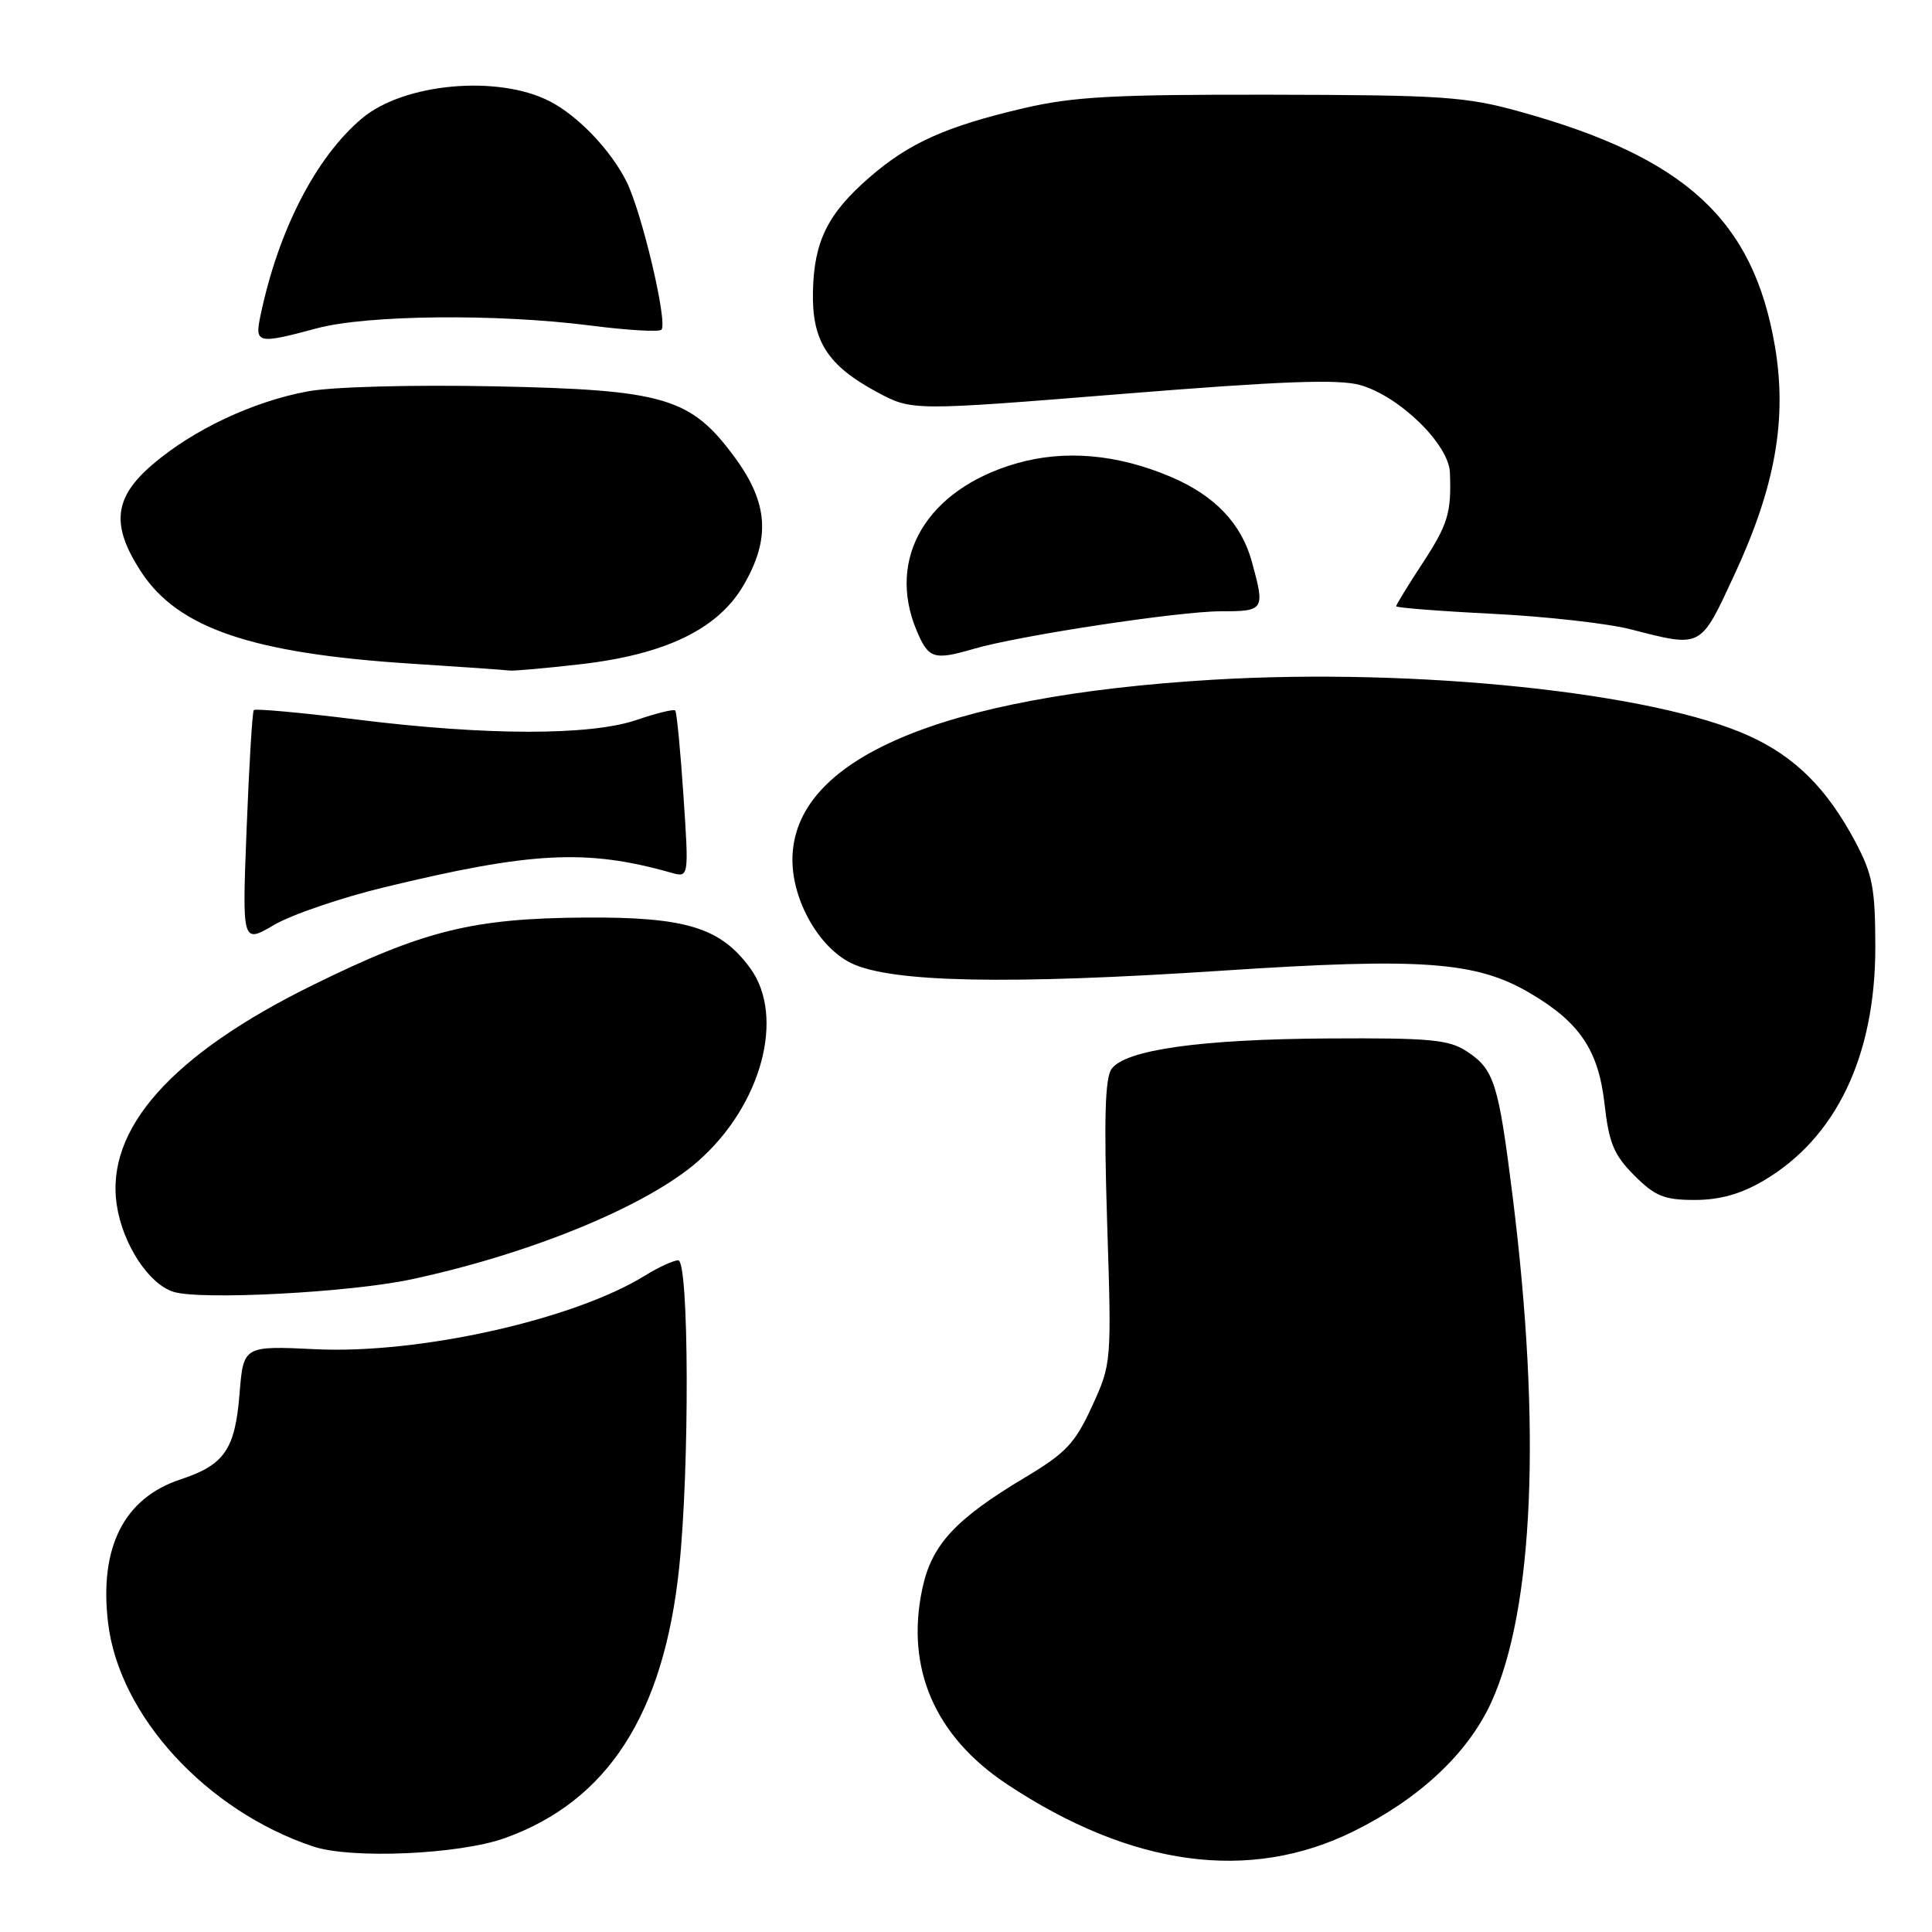 <?xml version="1.0" encoding="UTF-8" standalone="no"?>
<!DOCTYPE svg PUBLIC "-//W3C//DTD SVG 1.1//EN" "http://www.w3.org/Graphics/SVG/1.1/DTD/svg11.dtd" >
<svg xmlns="http://www.w3.org/2000/svg" xmlns:xlink="http://www.w3.org/1999/xlink" version="1.1" viewBox="0 0 256 256">
 <g >
 <path fill="currentColor"
d=" M 179.39 242.64 C 188.10 238.33 194.50 232.33 197.59 225.59 C 203.23 213.25 204.26 189.22 200.44 158.59 C 198.55 143.46 198.00 141.70 194.34 139.30 C 191.98 137.75 189.44 137.52 176.05 137.60 C 159.14 137.70 149.18 139.09 147.30 141.62 C 146.42 142.81 146.27 148.18 146.70 161.95 C 147.30 180.57 147.29 180.69 144.70 186.34 C 142.46 191.24 141.23 192.54 135.84 195.76 C 126.56 201.31 123.45 204.68 122.21 210.52 C 119.97 221.05 123.87 230.07 133.42 236.41 C 149.91 247.35 165.60 249.48 179.39 242.64 Z  M 66.86 243.57 C 80.50 238.70 87.95 227.16 89.99 207.75 C 91.39 194.50 91.30 167.00 89.87 167.00 C 89.25 167.00 87.26 167.91 85.45 169.03 C 76.02 174.86 55.57 179.43 41.87 178.78 C 32.25 178.32 32.25 178.32 31.74 184.71 C 31.14 192.07 29.74 194.11 23.92 196.03 C 16.43 198.50 13.13 205.02 14.32 215.02 C 15.77 227.33 27.33 239.93 41.50 244.67 C 46.54 246.35 60.80 245.73 66.86 243.57 Z  M 54.50 169.52 C 70.33 166.14 85.77 159.78 92.49 153.87 C 100.91 146.48 104.09 134.69 99.40 128.28 C 95.47 122.90 90.85 121.49 77.50 121.58 C 62.63 121.68 56.14 123.29 41.44 130.53 C 22.77 139.71 13.96 149.59 15.47 159.65 C 16.25 164.87 19.72 170.17 23.01 171.18 C 26.65 172.30 46.38 171.26 54.50 169.52 Z  M 233.64 156.47 C 243.28 150.82 248.49 139.96 248.49 125.50 C 248.48 117.67 248.13 115.85 245.82 111.50 C 242.07 104.47 237.86 100.28 231.76 97.51 C 219.11 91.75 187.60 88.46 160.68 90.07 C 124.51 92.24 105.02 100.59 105.00 113.93 C 105.00 119.35 108.52 125.54 112.79 127.62 C 118.07 130.19 133.53 130.50 162.08 128.61 C 188.35 126.88 195.56 127.40 202.64 131.54 C 209.30 135.43 211.80 139.13 212.61 146.27 C 213.19 151.47 213.85 153.04 216.55 155.75 C 219.31 158.51 220.52 159.00 224.56 159.00 C 227.85 159.00 230.66 158.22 233.64 156.47 Z  M 50.92 117.57 C 70.41 112.85 77.74 112.47 88.90 115.63 C 91.29 116.31 91.29 116.31 90.56 105.41 C 90.16 99.41 89.67 94.34 89.47 94.14 C 89.27 93.94 86.98 94.50 84.38 95.39 C 78.19 97.50 64.43 97.48 47.27 95.34 C 39.96 94.43 33.82 93.87 33.63 94.09 C 33.43 94.32 33.01 101.37 32.68 109.77 C 32.08 125.04 32.08 125.04 36.31 122.56 C 38.63 121.20 45.21 118.95 50.92 117.57 Z  M 76.95 88.01 C 88.17 86.72 95.12 83.36 98.50 77.59 C 102.12 71.41 101.81 66.68 97.40 60.66 C 91.54 52.67 88.11 51.65 65.50 51.19 C 54.53 50.97 44.08 51.25 40.77 51.86 C 33.50 53.21 25.61 56.93 20.21 61.55 C 15.08 65.94 14.68 69.57 18.66 75.71 C 23.55 83.24 33.34 86.58 54.50 87.94 C 61.10 88.36 66.95 88.77 67.50 88.85 C 68.05 88.92 72.30 88.55 76.95 88.01 Z  M 129.01 85.98 C 134.97 84.23 156.23 81.00 161.75 81.00 C 167.53 81.00 167.63 80.85 165.90 74.50 C 164.51 69.38 160.97 65.66 155.13 63.18 C 148.01 60.16 141.03 59.56 134.62 61.42 C 122.83 64.85 117.43 73.92 121.45 83.53 C 123.02 87.29 123.73 87.52 129.01 85.98 Z  M 229.84 76.11 C 235.25 64.46 236.83 55.49 235.18 45.84 C 232.32 29.15 223.36 20.90 201.50 14.82 C 194.24 12.80 191.19 12.59 168.50 12.55 C 147.55 12.51 142.22 12.80 135.59 14.35 C 125.33 16.76 120.47 18.94 115.22 23.49 C 109.69 28.29 107.87 31.95 107.72 38.59 C 107.56 45.17 109.64 48.43 116.24 51.97 C 120.85 54.44 120.85 54.44 148.67 52.20 C 169.87 50.49 177.40 50.21 180.26 51.03 C 185.45 52.51 191.97 58.87 192.12 62.60 C 192.33 67.97 191.87 69.48 188.43 74.73 C 186.54 77.61 185.00 80.13 185.00 80.33 C 185.00 80.53 190.74 80.98 197.75 81.33 C 204.76 81.68 212.97 82.60 216.00 83.37 C 225.59 85.82 225.24 86.01 229.84 76.11 Z  M 42.00 43.50 C 48.64 41.72 65.82 41.55 78.21 43.13 C 83.08 43.76 87.32 44.01 87.64 43.69 C 88.52 42.81 85.02 27.99 82.98 23.99 C 80.87 19.83 76.59 15.36 72.88 13.44 C 66.01 9.88 53.51 11.01 47.96 15.69 C 41.88 20.81 36.90 30.45 34.53 41.75 C 33.72 45.55 34.06 45.63 42.00 43.50 Z "/>
</g>
</svg>